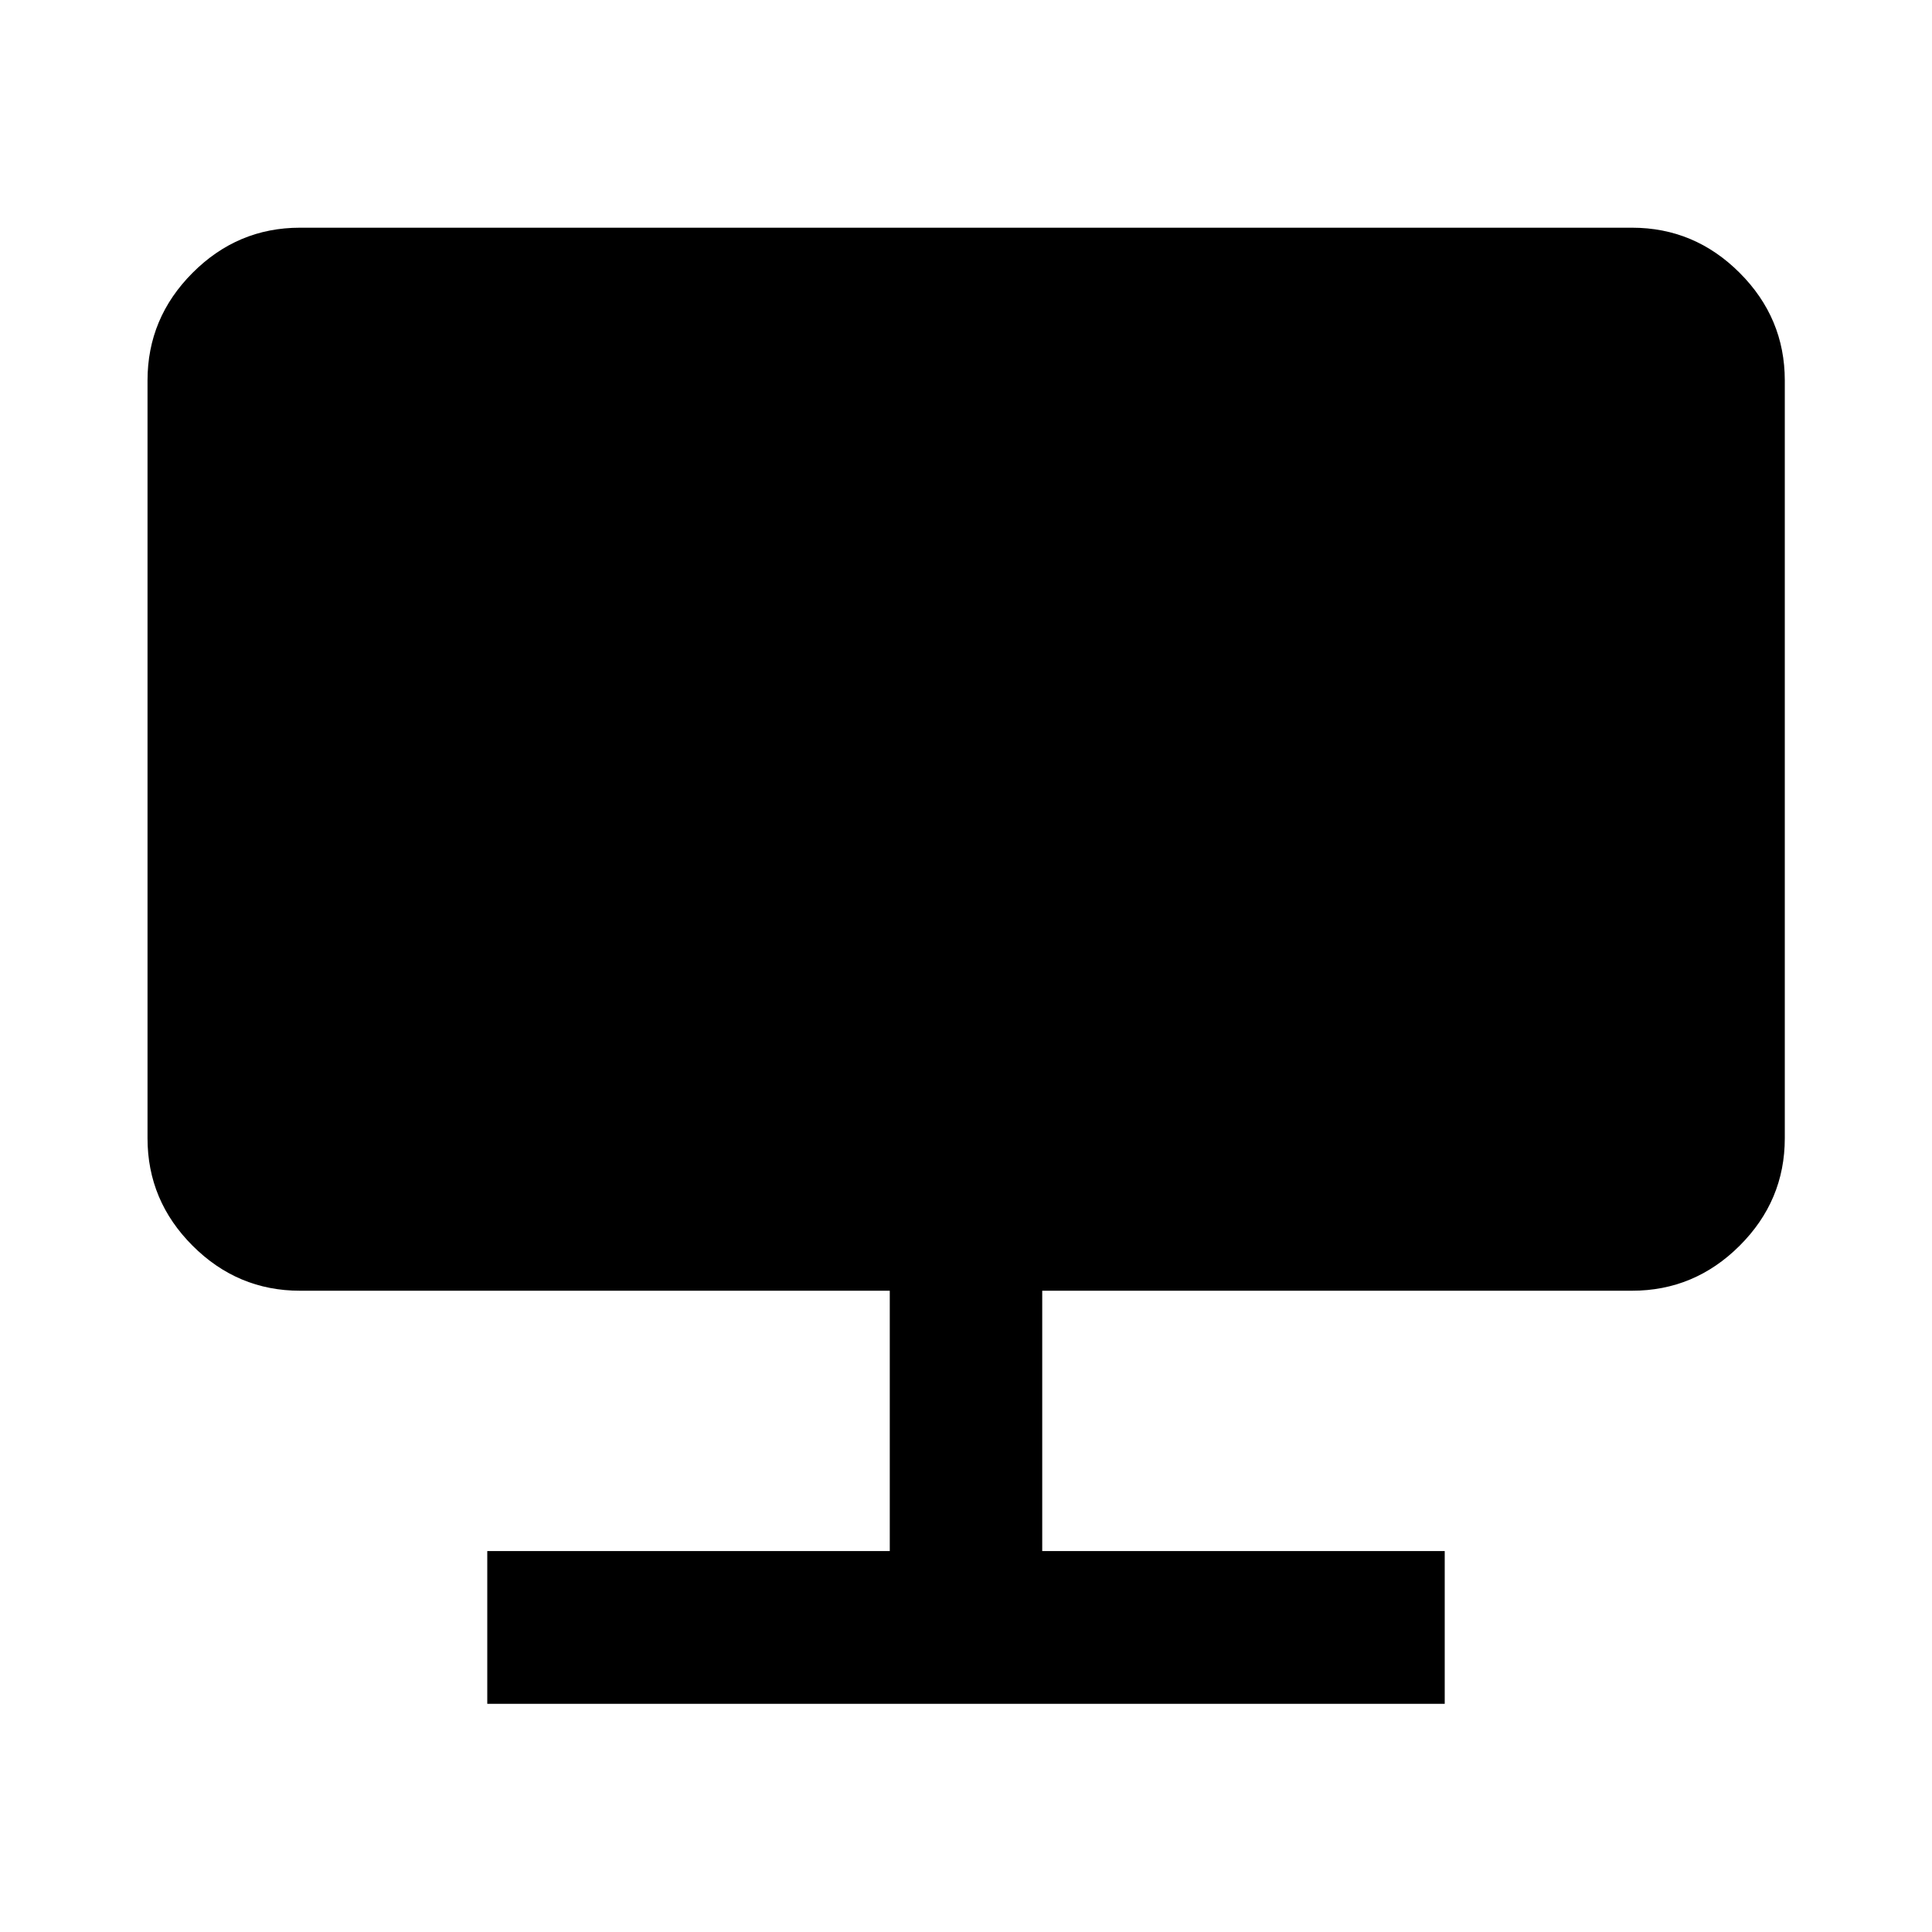 <svg xmlns="http://www.w3.org/2000/svg" height="40" viewBox="0 -960 960 960" width="40"><path d="M242.123-113.384v-75.913h200v-129.348H149.058q-30.994 0-53.374-22.38-22.38-22.38-22.38-53.373v-376.544q0-31.06 22.38-53.486 22.38-22.427 53.374-22.427h661.884q31.06 0 53.486 22.427 22.427 22.426 22.427 53.486v376.544q0 30.993-22.427 53.373-22.426 22.38-53.486 22.38H517.877v129.348h200v75.913H242.123Z"/></svg>